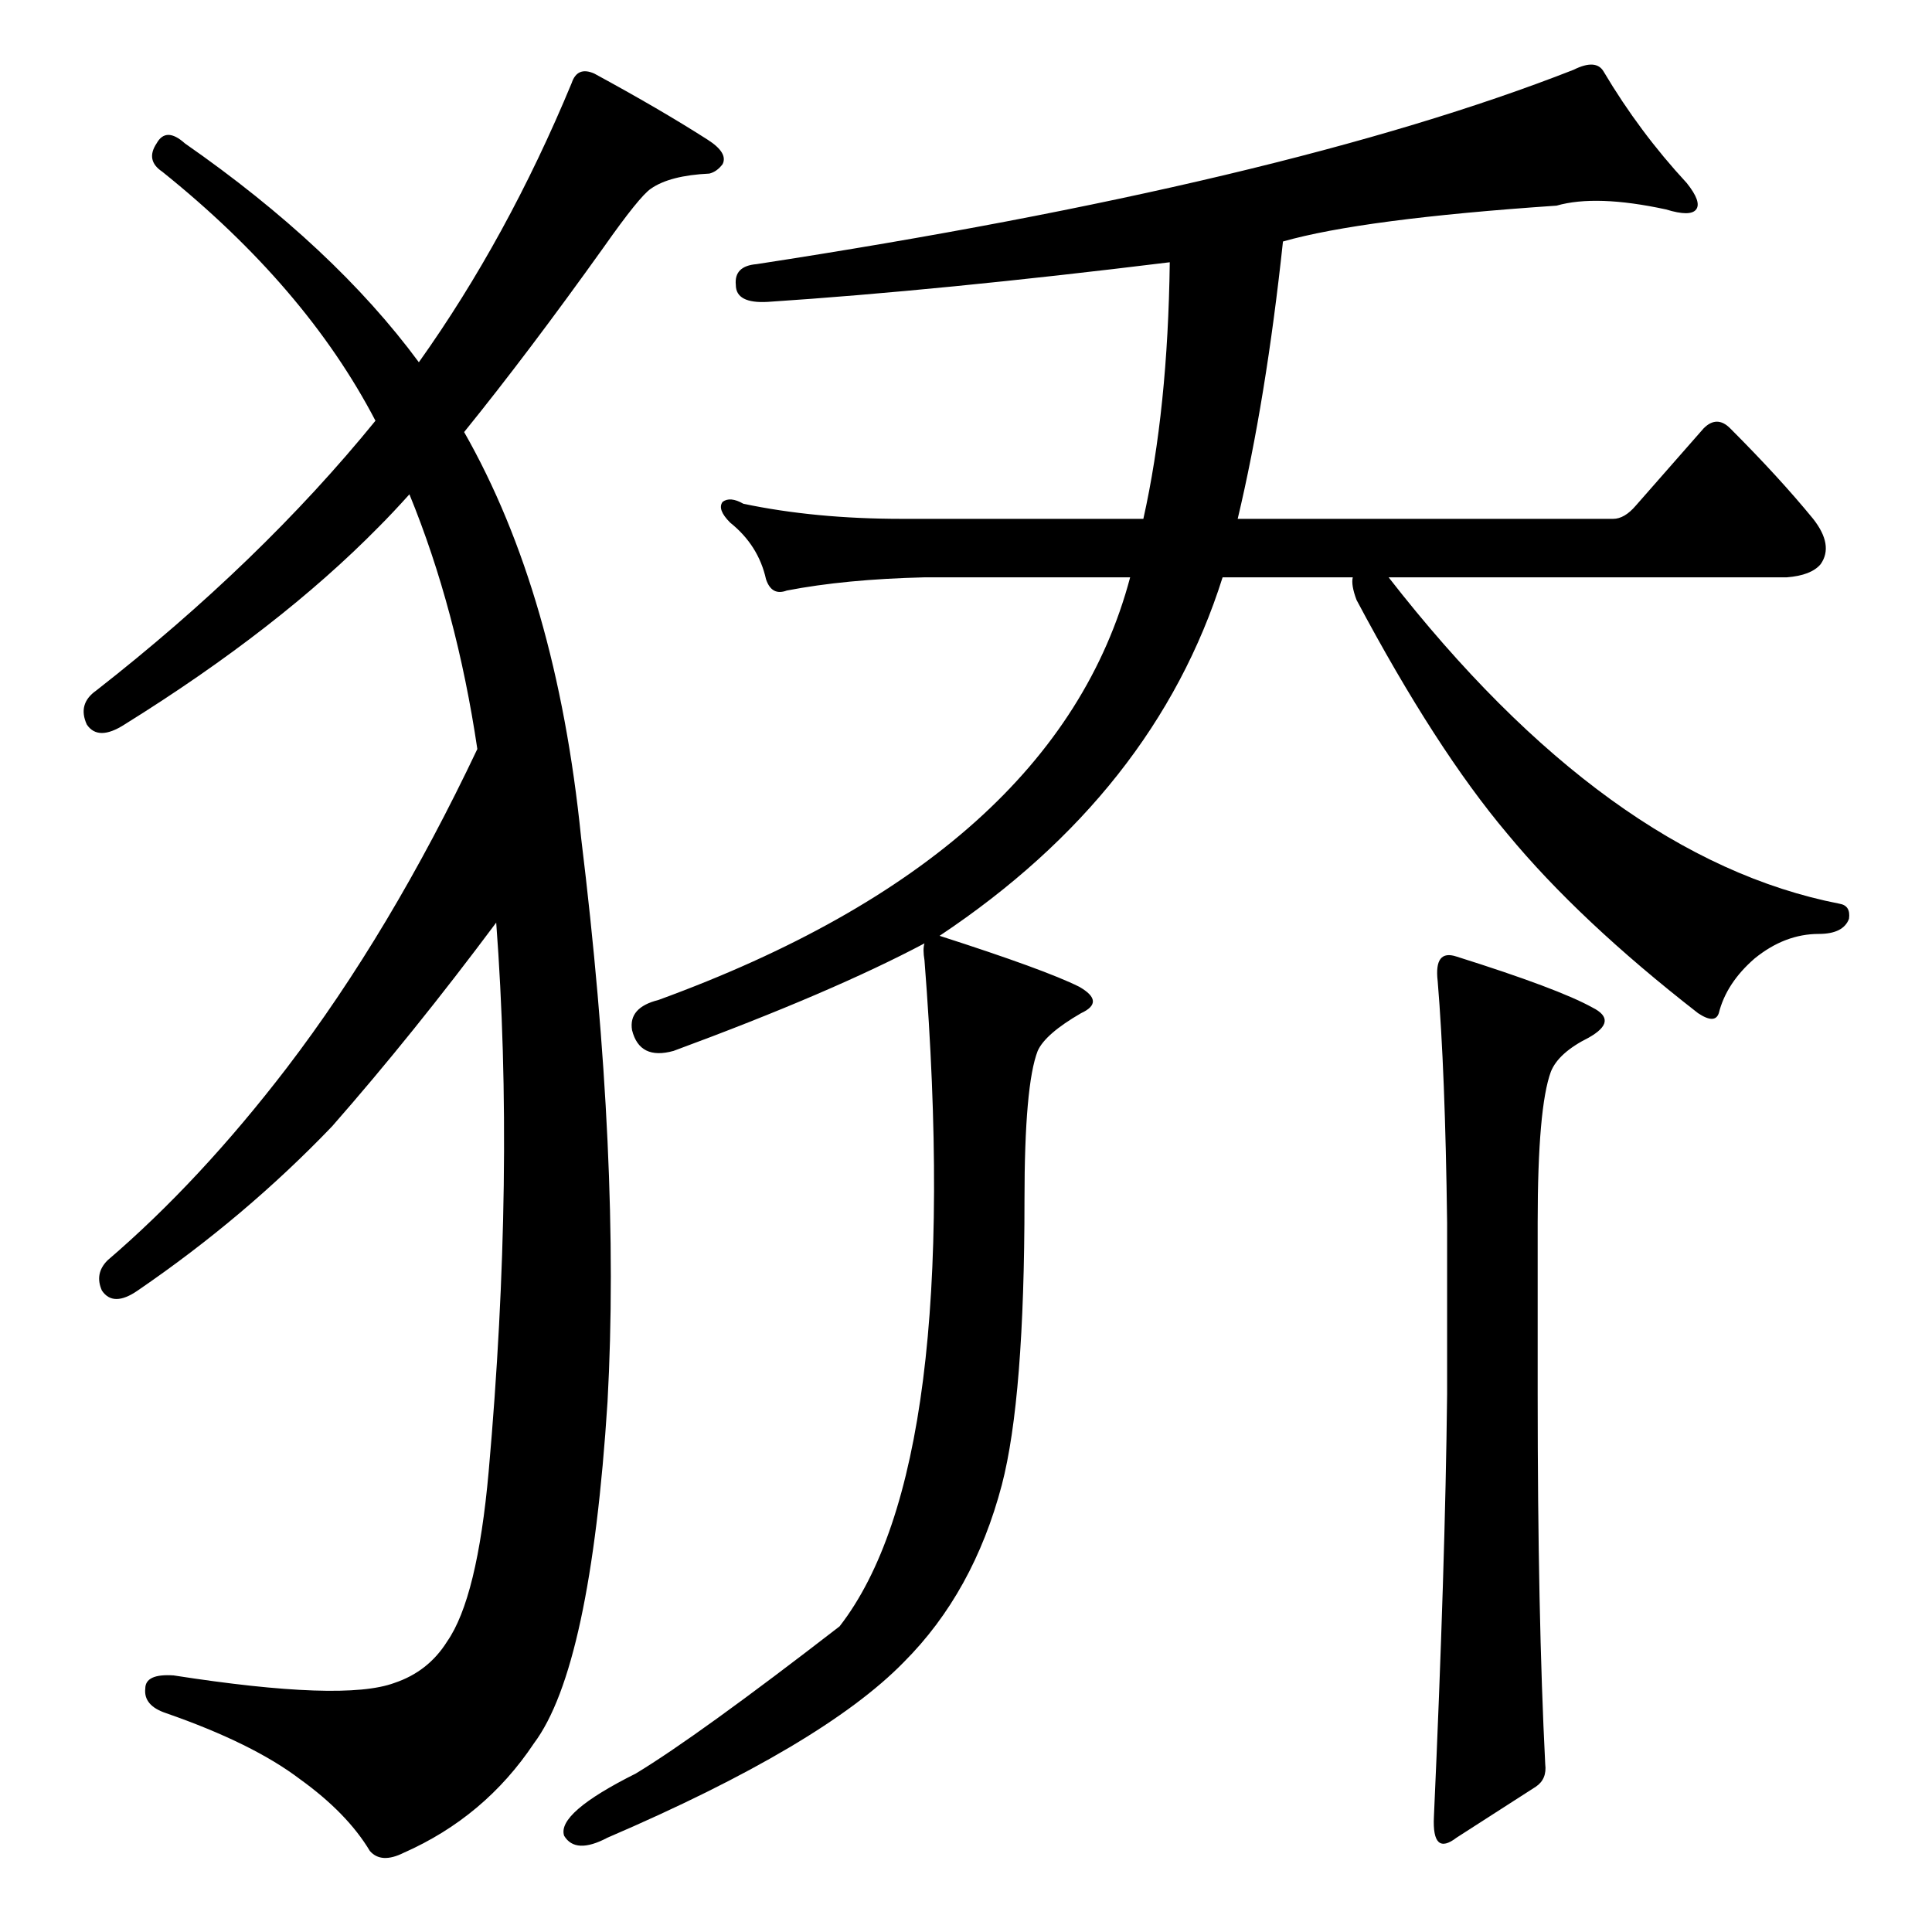<?xml version="1.0" standalone="no"?>
<!DOCTYPE svg PUBLIC "-//W3C//DTD SVG 1.1//EN" "http://www.w3.org/Graphics/SVG/1.1/DTD/svg11.dtd" >
<svg xmlns="http://www.w3.org/2000/svg" xmlns:xlink="http://www.w3.org/1999/xlink" version="1.1" viewBox="0 -205 1024 1024">
  <g transform="matrix(1 0 0 -1 0 819)">
   <path fill="currentColor"
d="M283 100q-26 -39 -69 -58q-12 -6 -18 1q-12 20 -37 38q-25 19 -71 35q-12 4 -11 13q0 8 15 7q90 -14 117 -4q18 6 28 22q16 23 22 90q14 158 4 291q-44 -59 -87 -108q-46 -48 -103 -87q-13 -9 -19 0q-4 9 3 16q49 42 95 102q55 72 101 169q-11 74 -36 135q-9 -10 -16 -17
q-53 -54 -135 -105q-14 -9 -20 0q-5 11 5 18q87 68 148 143q-37 71 -113 132q-9 6 -3 15q5 9 15 0q79 -55 124 -116q47 66 81 148q3 9 12 5q35 -19 60 -35q11 -7 8 -13q-3 -4 -7 -5q-21 -1 -31 -8q-6 -4 -25 -31q-40 -56 -74 -98q49 -86 62 -215q21 -172 14 -299
q-9 -141 -39 -181zM572 501q14 -8 1 -14q-19 -11 -23 -20q-7 -18 -7 -79q0 -105 -12 -151q-15 -57 -52 -94q-43 -44 -157 -93q-17 -9 -23 1q-4 12 38 33q33 20 108 78q66 85 45 353q-1 6 0 9q-49 -26 -133 -57q-18 -5 -22 11q-2 12 14 16q211 77 250 224h-109q-42 -1 -73 -7
q-8 -3 -11 6q-4 18 -19 30q-7 7 -4 11q4 3 11 -1q38 -8 84 -8h128q13 58 14 136q-122 -15 -213 -21q-17 -1 -17 9q-1 10 11 11q280 43 433 103q12 6 16 -1q19 -32 44 -59q8 -10 5 -14t-16 0q-37 8 -58 2q-103 -7 -145 -19q-9 -84 -24 -147h199q6 0 12 7l36 41q7 7 14 0
q26 -26 44 -48q11 -14 4 -24q-5 -6 -18 -7h-211q116 -149 239 -173q6 -1 5 -8q-3 -8 -16 -8q-18 0 -34 -13q-15 -13 -19 -29q-2 -6 -11 0q-63 49 -101 95q-38 45 -80 124q-3 8 -2 12h-69q-36 -114 -150 -190q56 -18 74 -27zM772 517q54 -17 72 -27q14 -7 -2 -16
q-16 -8 -20 -18q-7 -19 -7 -80v-91q0 -117 4 -196q1 -8 -5 -12l-42 -27q-13 -10 -12 11q6 133 7 224v91q-1 80 -5 128q-2 17 10 13z" />
  </g>

</svg>
